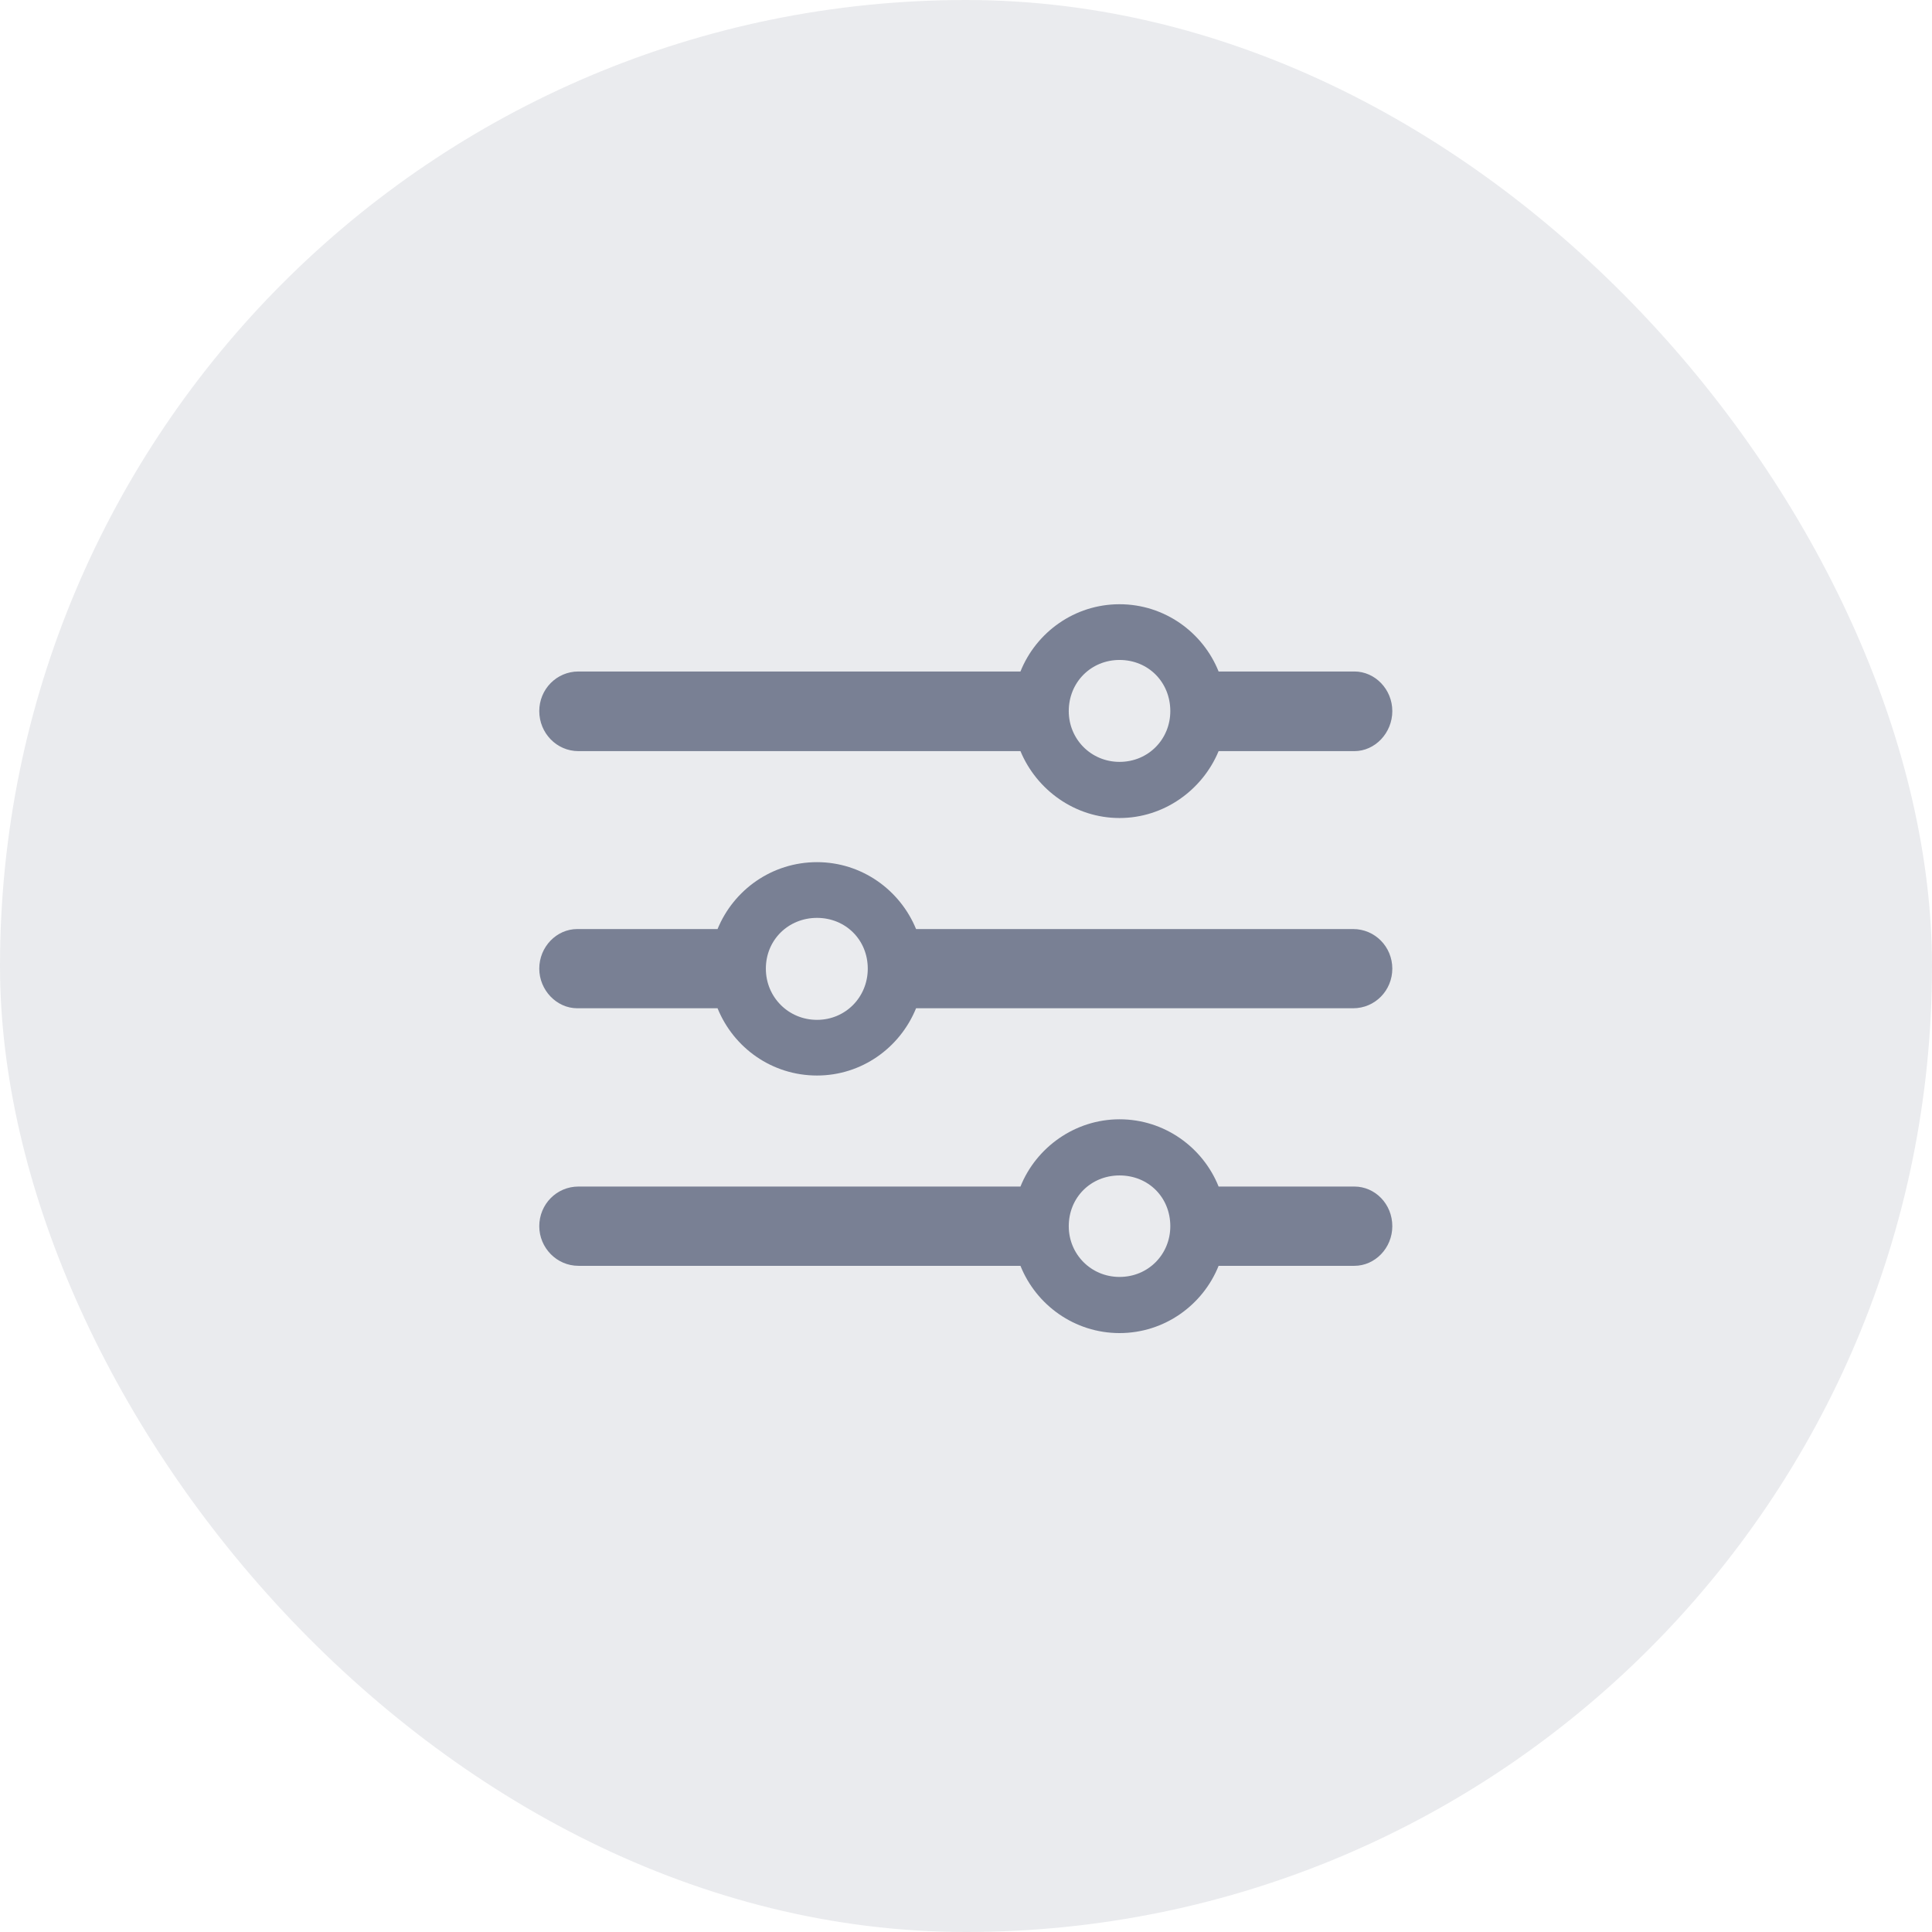 <svg width="32" height="32" viewBox="0 0 32 32" fill="none" xmlns="http://www.w3.org/2000/svg">
<rect width="32" height="32" rx="16" fill="#2E3A59" fill-opacity="0.1"/>
<path d="M18.543 13.549C19.281 13.549 19.917 13.084 20.184 12.441H22.433C22.774 12.441 23.061 12.141 23.061 11.778C23.061 11.416 22.774 11.122 22.433 11.122H20.184C19.924 10.473 19.288 10.008 18.543 10.008C17.798 10.008 17.162 10.473 16.902 11.122H9.581C9.219 11.122 8.932 11.416 8.932 11.778C8.932 12.141 9.219 12.441 9.581 12.441H16.902C17.169 13.084 17.805 13.549 18.543 13.549ZM18.543 12.619C18.071 12.619 17.702 12.243 17.702 11.778C17.702 11.3 18.071 10.931 18.543 10.931C19.021 10.931 19.384 11.3 19.384 11.778C19.384 12.243 19.021 12.619 18.543 12.619ZM9.561 15.388C9.219 15.388 8.932 15.682 8.932 16.044C8.932 16.399 9.219 16.7 9.561 16.7H11.885C12.151 17.356 12.787 17.814 13.532 17.814C14.271 17.814 14.906 17.356 15.173 16.7H22.412C22.774 16.7 23.061 16.406 23.061 16.044C23.061 15.682 22.774 15.388 22.412 15.388H15.173C14.906 14.738 14.271 14.28 13.532 14.28C12.787 14.28 12.151 14.738 11.885 15.388H9.561ZM13.532 16.892C13.06 16.892 12.685 16.516 12.685 16.044C12.685 15.565 13.06 15.203 13.532 15.203C14.004 15.203 14.373 15.565 14.373 16.044C14.373 16.516 14.004 16.892 13.532 16.892ZM18.543 22.08C19.288 22.08 19.924 21.615 20.184 20.966H22.433C22.774 20.966 23.061 20.672 23.061 20.31C23.061 19.94 22.774 19.653 22.433 19.653H20.184C19.924 19.004 19.288 18.539 18.543 18.539C17.805 18.539 17.162 19.004 16.902 19.653H9.581C9.219 19.653 8.932 19.947 8.932 20.31C8.932 20.665 9.219 20.966 9.581 20.966H16.902C17.162 21.615 17.798 22.08 18.543 22.08ZM18.543 21.15C18.071 21.15 17.702 20.774 17.702 20.31C17.702 19.831 18.071 19.469 18.543 19.469C19.021 19.469 19.384 19.831 19.384 20.31C19.384 20.774 19.021 21.15 18.543 21.15Z" fill="#2E3A59" fill-opacity="0.6"/>
</svg>
